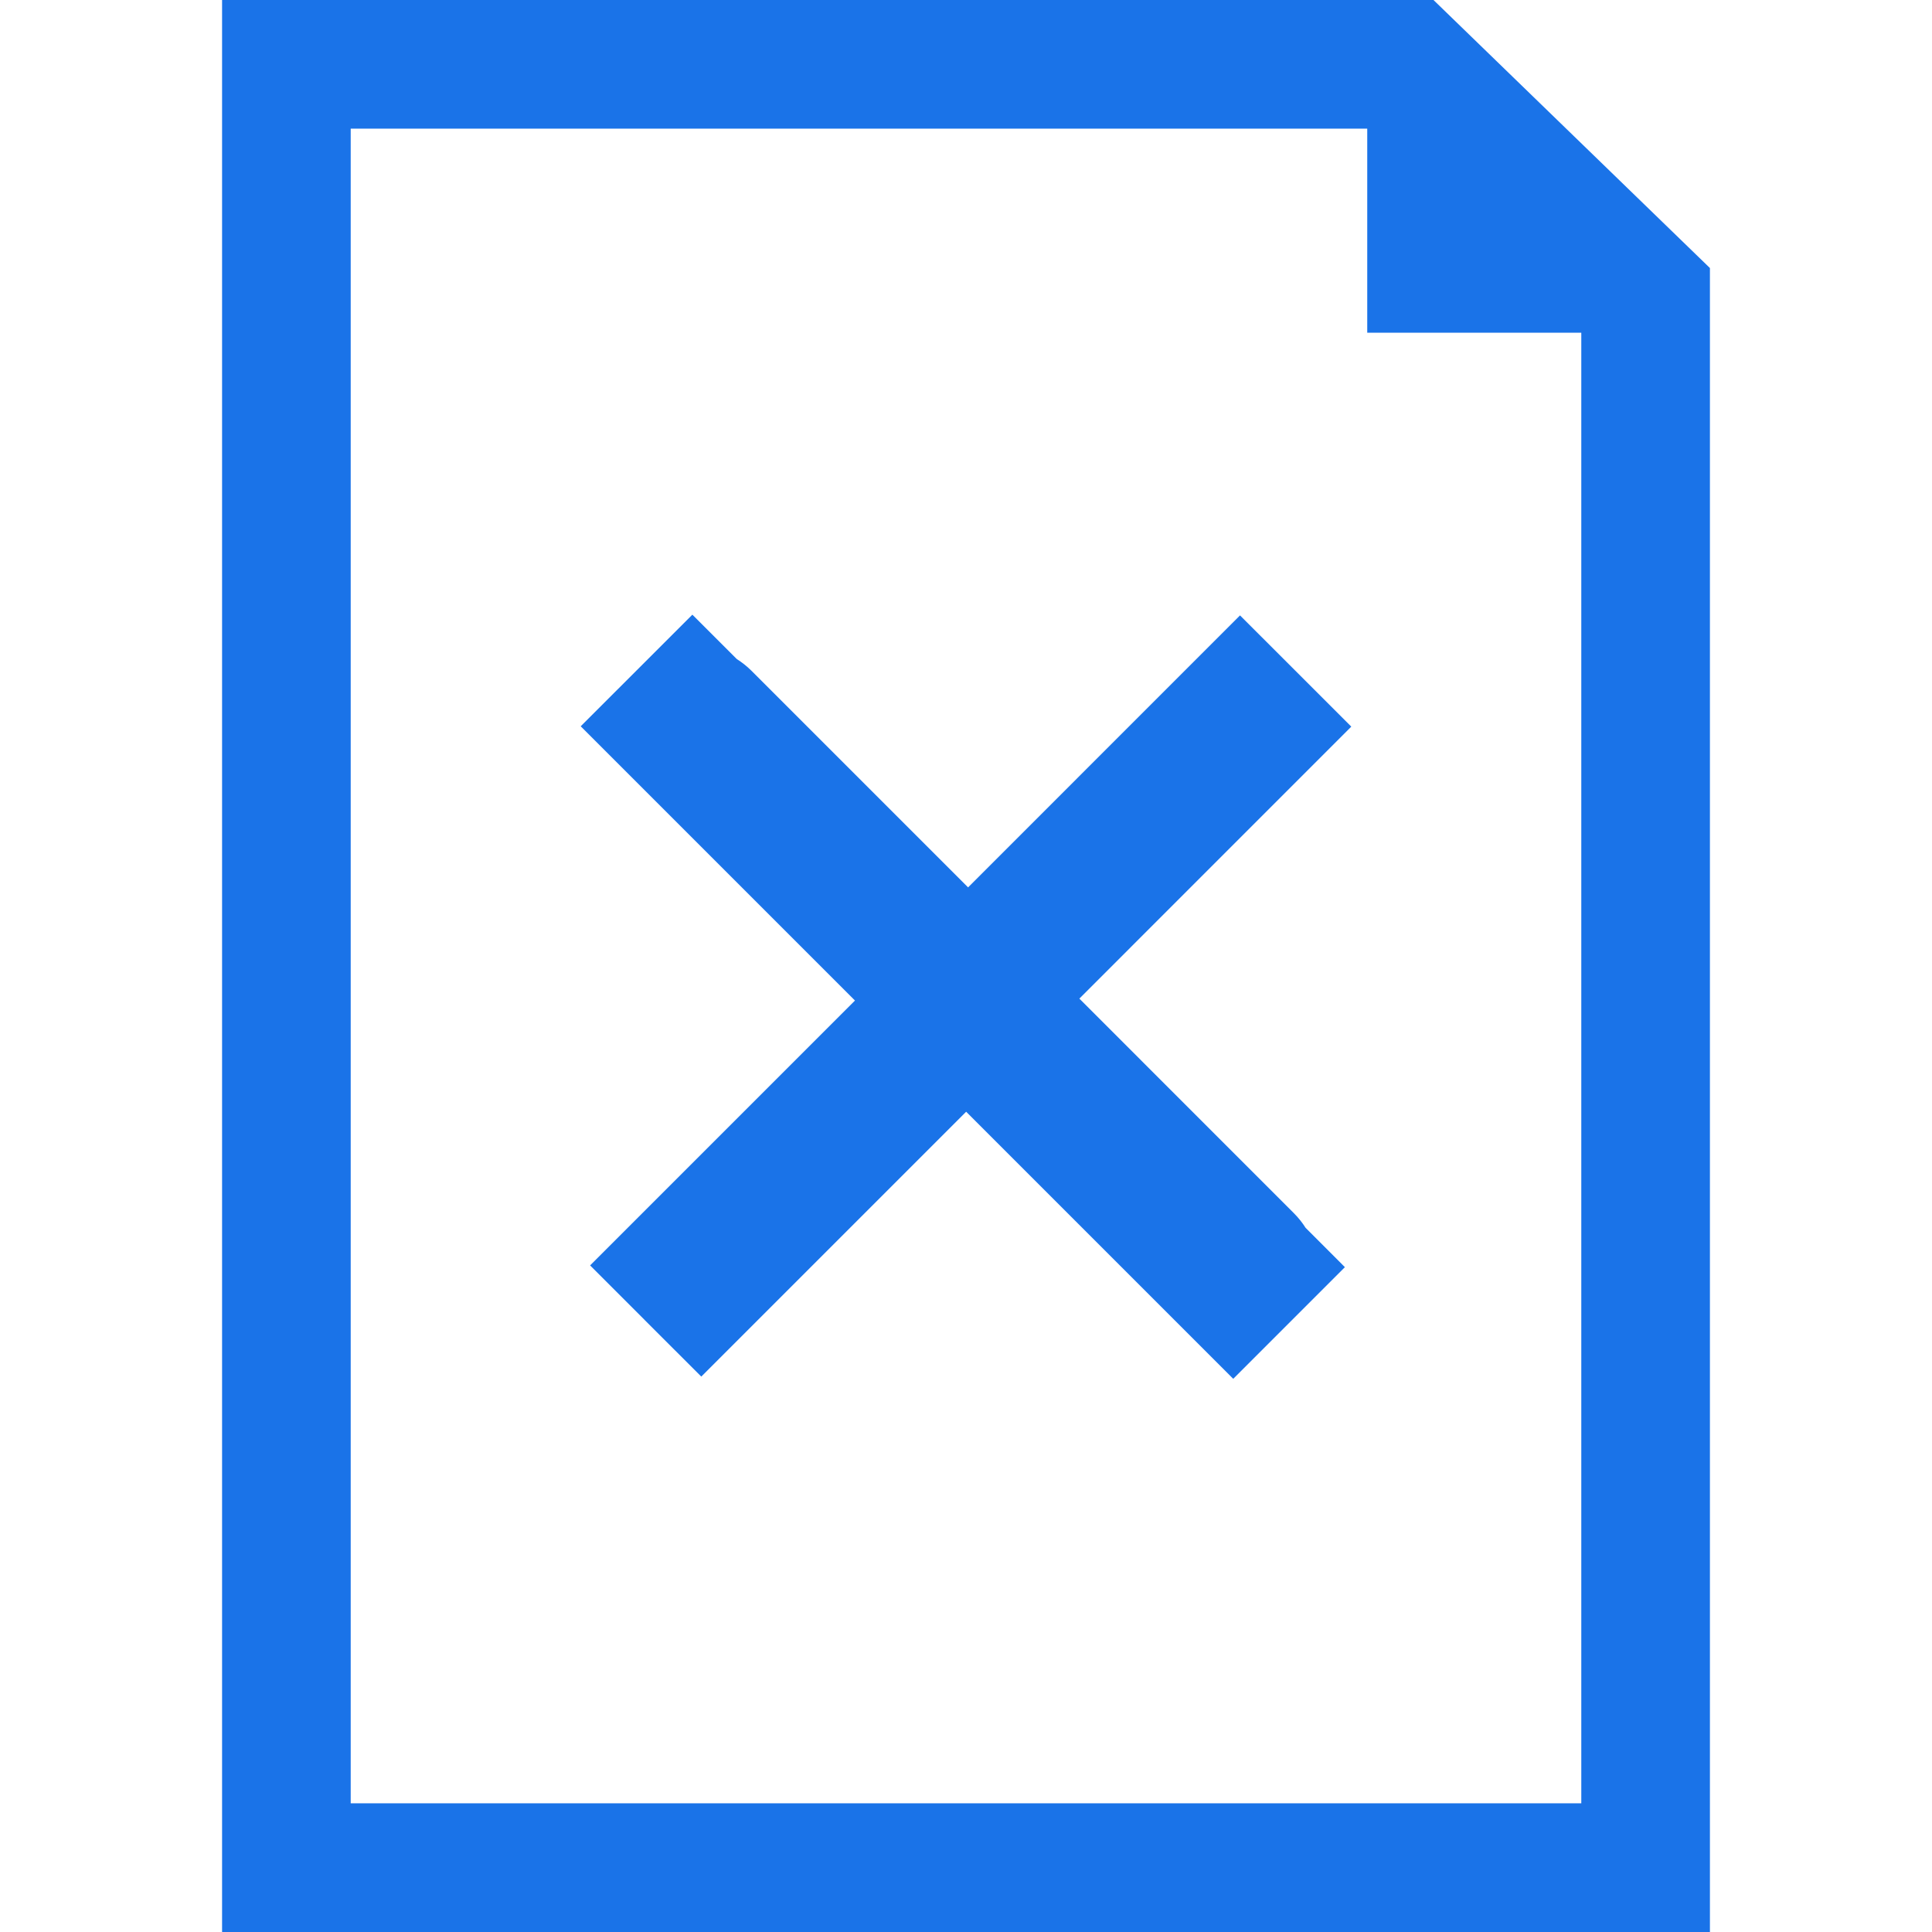 <?xml version="1.0"?>
<svg xmlns="http://www.w3.org/2000/svg" xmlns:xlink="http://www.w3.org/1999/xlink" version="1.1" id="Capa_1" x="0px" y="0px" width="512px" height="512px" viewBox="0 0 45.057 45.057" style="enable-background:new 0 0 45.057 45.057;" xml:space="preserve"><g><g>
	<g id="_x36_4_97_">
		<g>
			<path d="M33.431,0H5.179v45.057h34.699V6.251L33.431,0z M36.878,42.056H8.179V3h23.707v4.76h4.992V42.056z" data-original="#000000" class="active-path" data-old_color="#000000" fill="#1A73E8"/>
			<path d="M28.919,14.352l-6.342,6.343c-1.685-1.685-3.369-3.369-5.054-5.054c-0.11-0.109-0.224-0.197-0.34-0.271l-1.036-1.035     l-2.604,2.603l6.396,6.396l-6.177,6.177l1.271,1.271c0.001,0.002,0.002,0.004,0.003,0.004l1.319,1.318l6.177-6.177l6.229,6.229     l2.604-2.604l-0.918-0.919c-0.072-0.115-0.162-0.229-0.271-0.339c-1.668-1.668-3.336-3.336-5.004-5.005l6.342-6.343     L28.919,14.352z" data-original="#000000" class="active-path" data-old_color="#000000" fill="#1A73E8"/>
		</g>
	</g>
</g></g> </svg>
